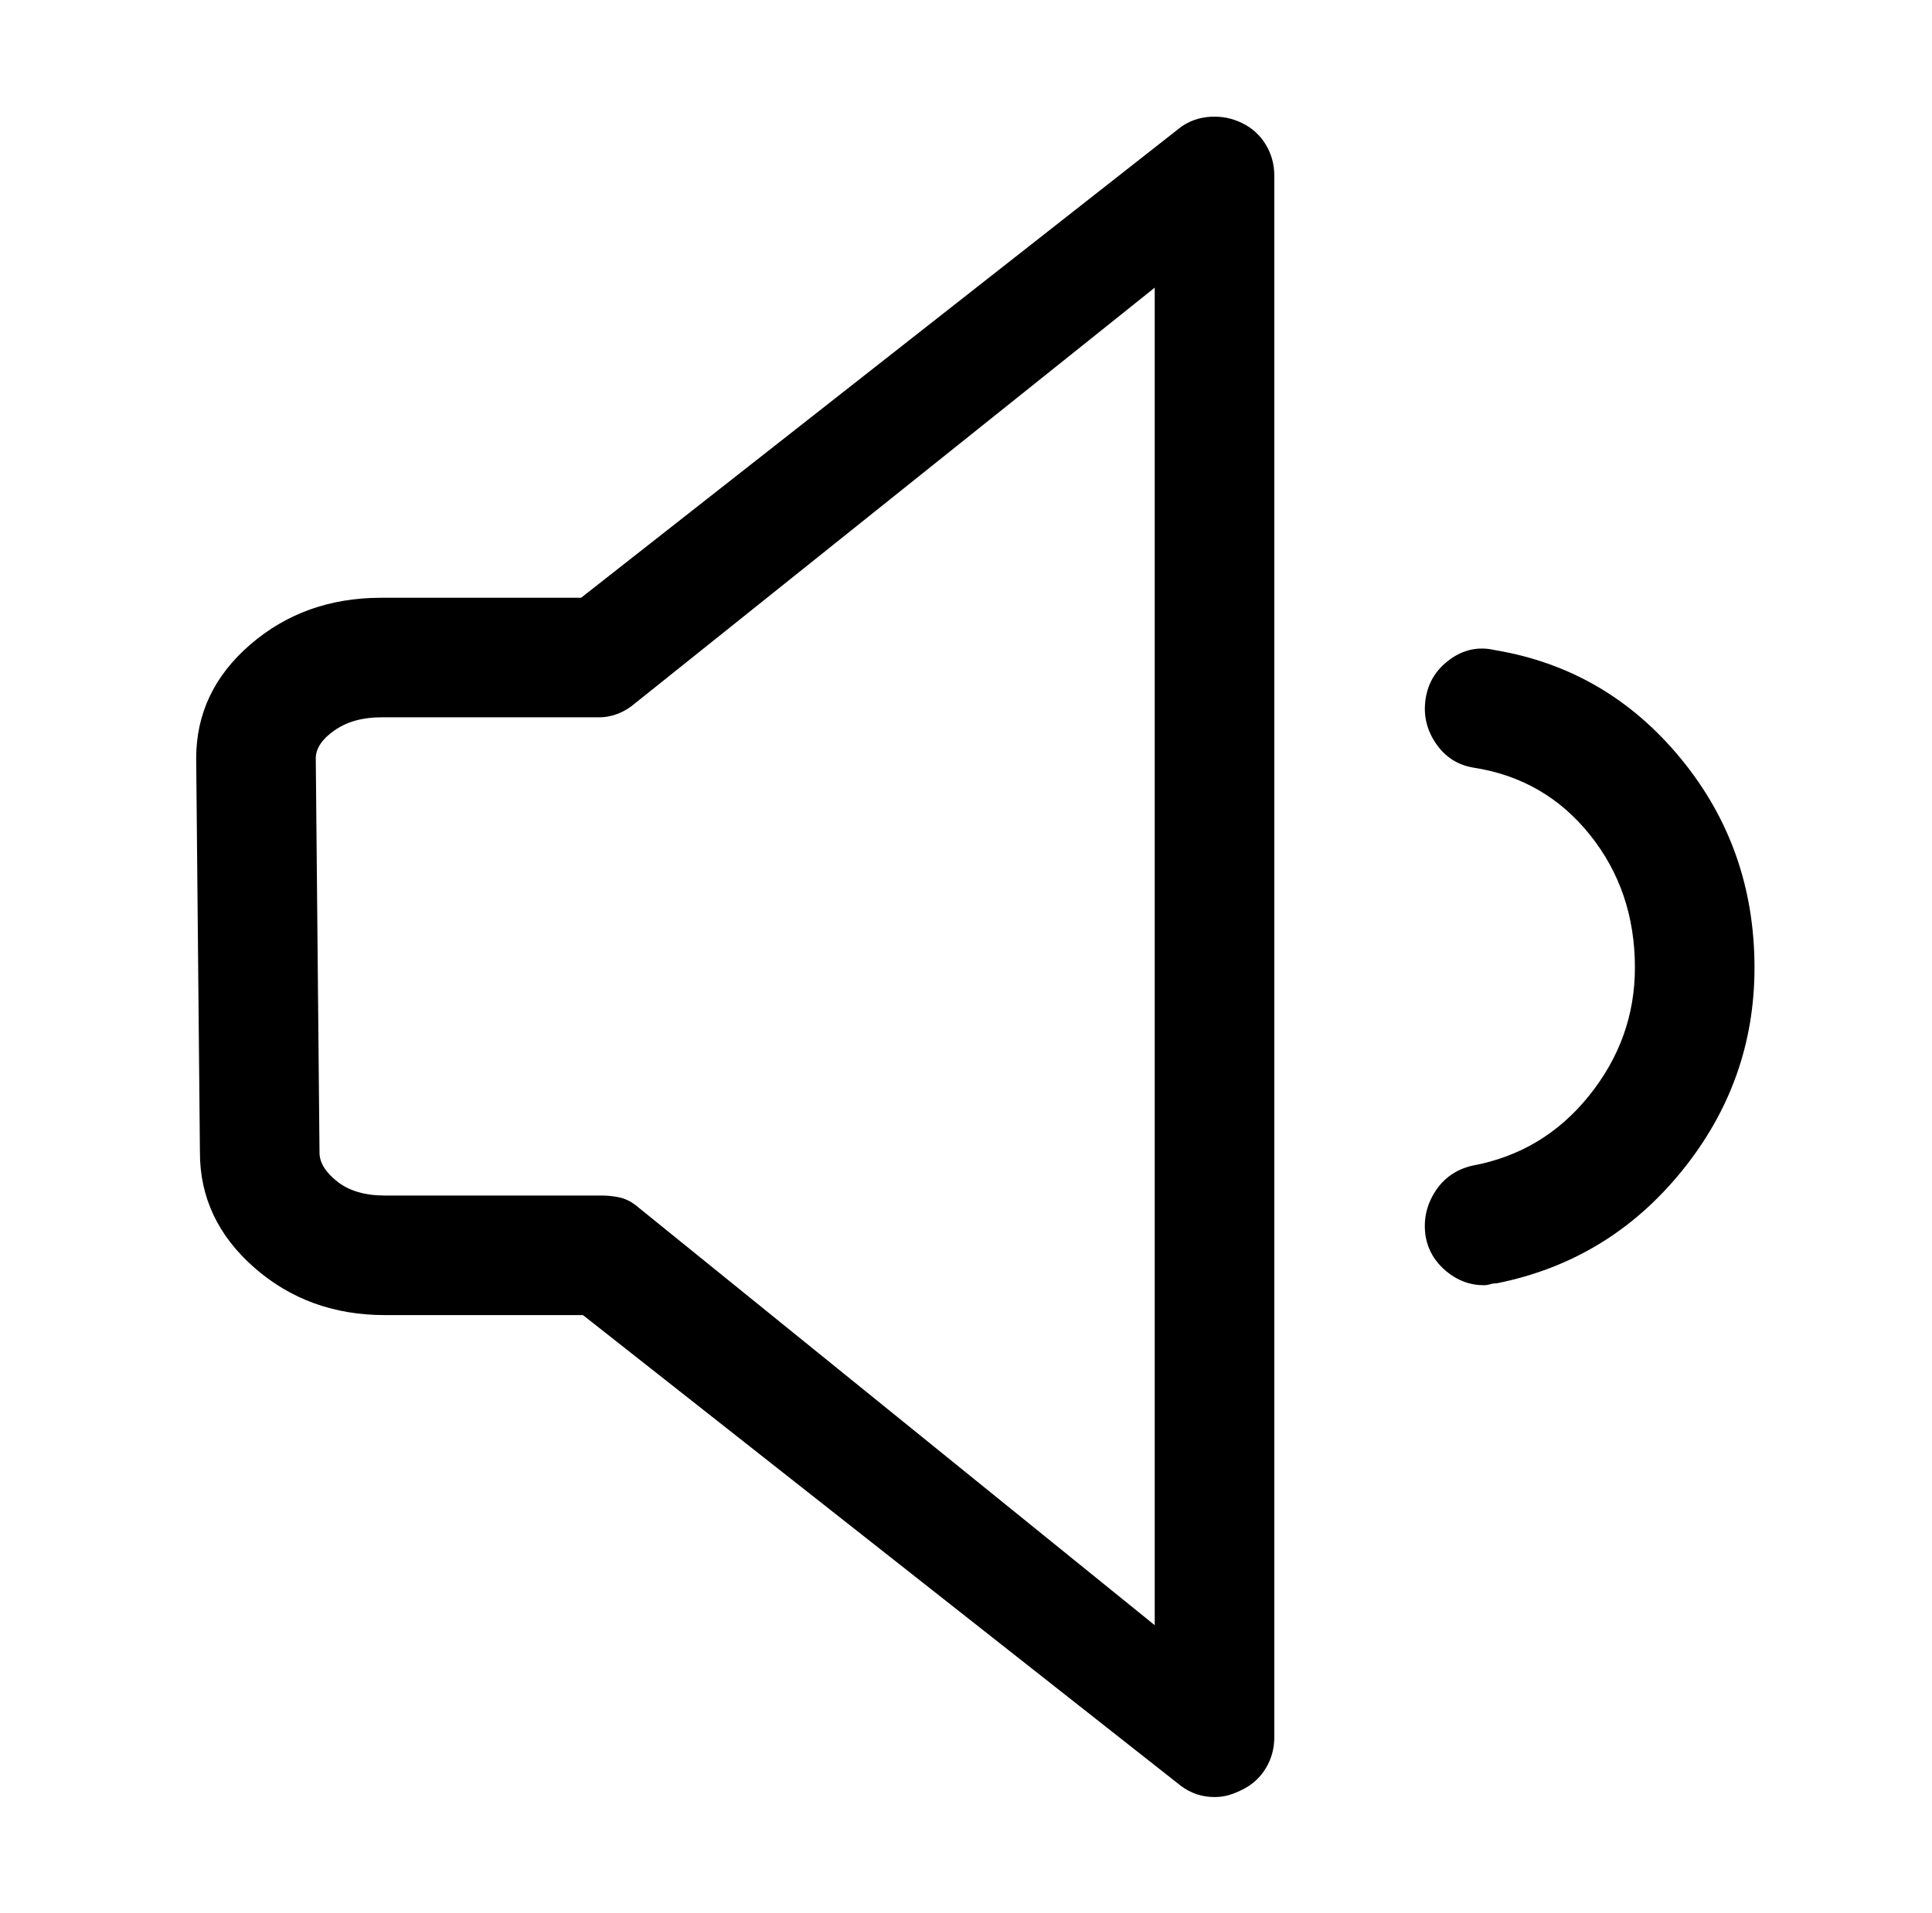 <?xml version="1.0" standalone="no"?>
<!DOCTYPE svg PUBLIC "-//W3C//DTD SVG 1.1//EN" "http://www.w3.org/Graphics/SVG/1.1/DTD/svg11.dtd" >
<svg xmlns="http://www.w3.org/2000/svg" xmlns:xlink="http://www.w3.org/1999/xlink" version="1.1" viewBox="-10 0 1034 1024">
  <g transform="matrix(1 0 0 -1 0 960)">
   <path fill="currentColor"
d="M655 894q-8 4 -17 3.5t-16 -5.5l-321 -252h-107q-41 0 -70 -25t-29 -61l2 -211q0 -36 29 -61.5t70 -25.5h106l320 -252q4 -3 8.5 -4.5t9.5 -1.5q4 0 7.5 1t7.5 3q8 4 12.5 11.5t4.5 16.5v836q0 9 -4.5 16.5t-12.5 11.5zM608 90l-278 225q-4 3 -8.5 4t-9.5 1h-116
q-16 0 -25.5 7.5t-9.5 15.5l-2 211q0 8 10 15t25 7h117q4 0 8.5 1.5t8.5 4.5l280 224v-716v0zM790 612q-13 3 -24 -5t-13 -21t5.5 -24t20.5 -13q38 -6 62 -36t24 -71q0 -38 -24.5 -68.5t-62.5 -37.5q-13 -3 -20 -14t-5 -24q2 -11 11 -18.5t20 -7.5q2 0 3.5 0.5t3.5 0.5
q60 12 99 60t39 109q0 64 -39.5 112t-99.5 58v0z" />
  </g>

</svg>
